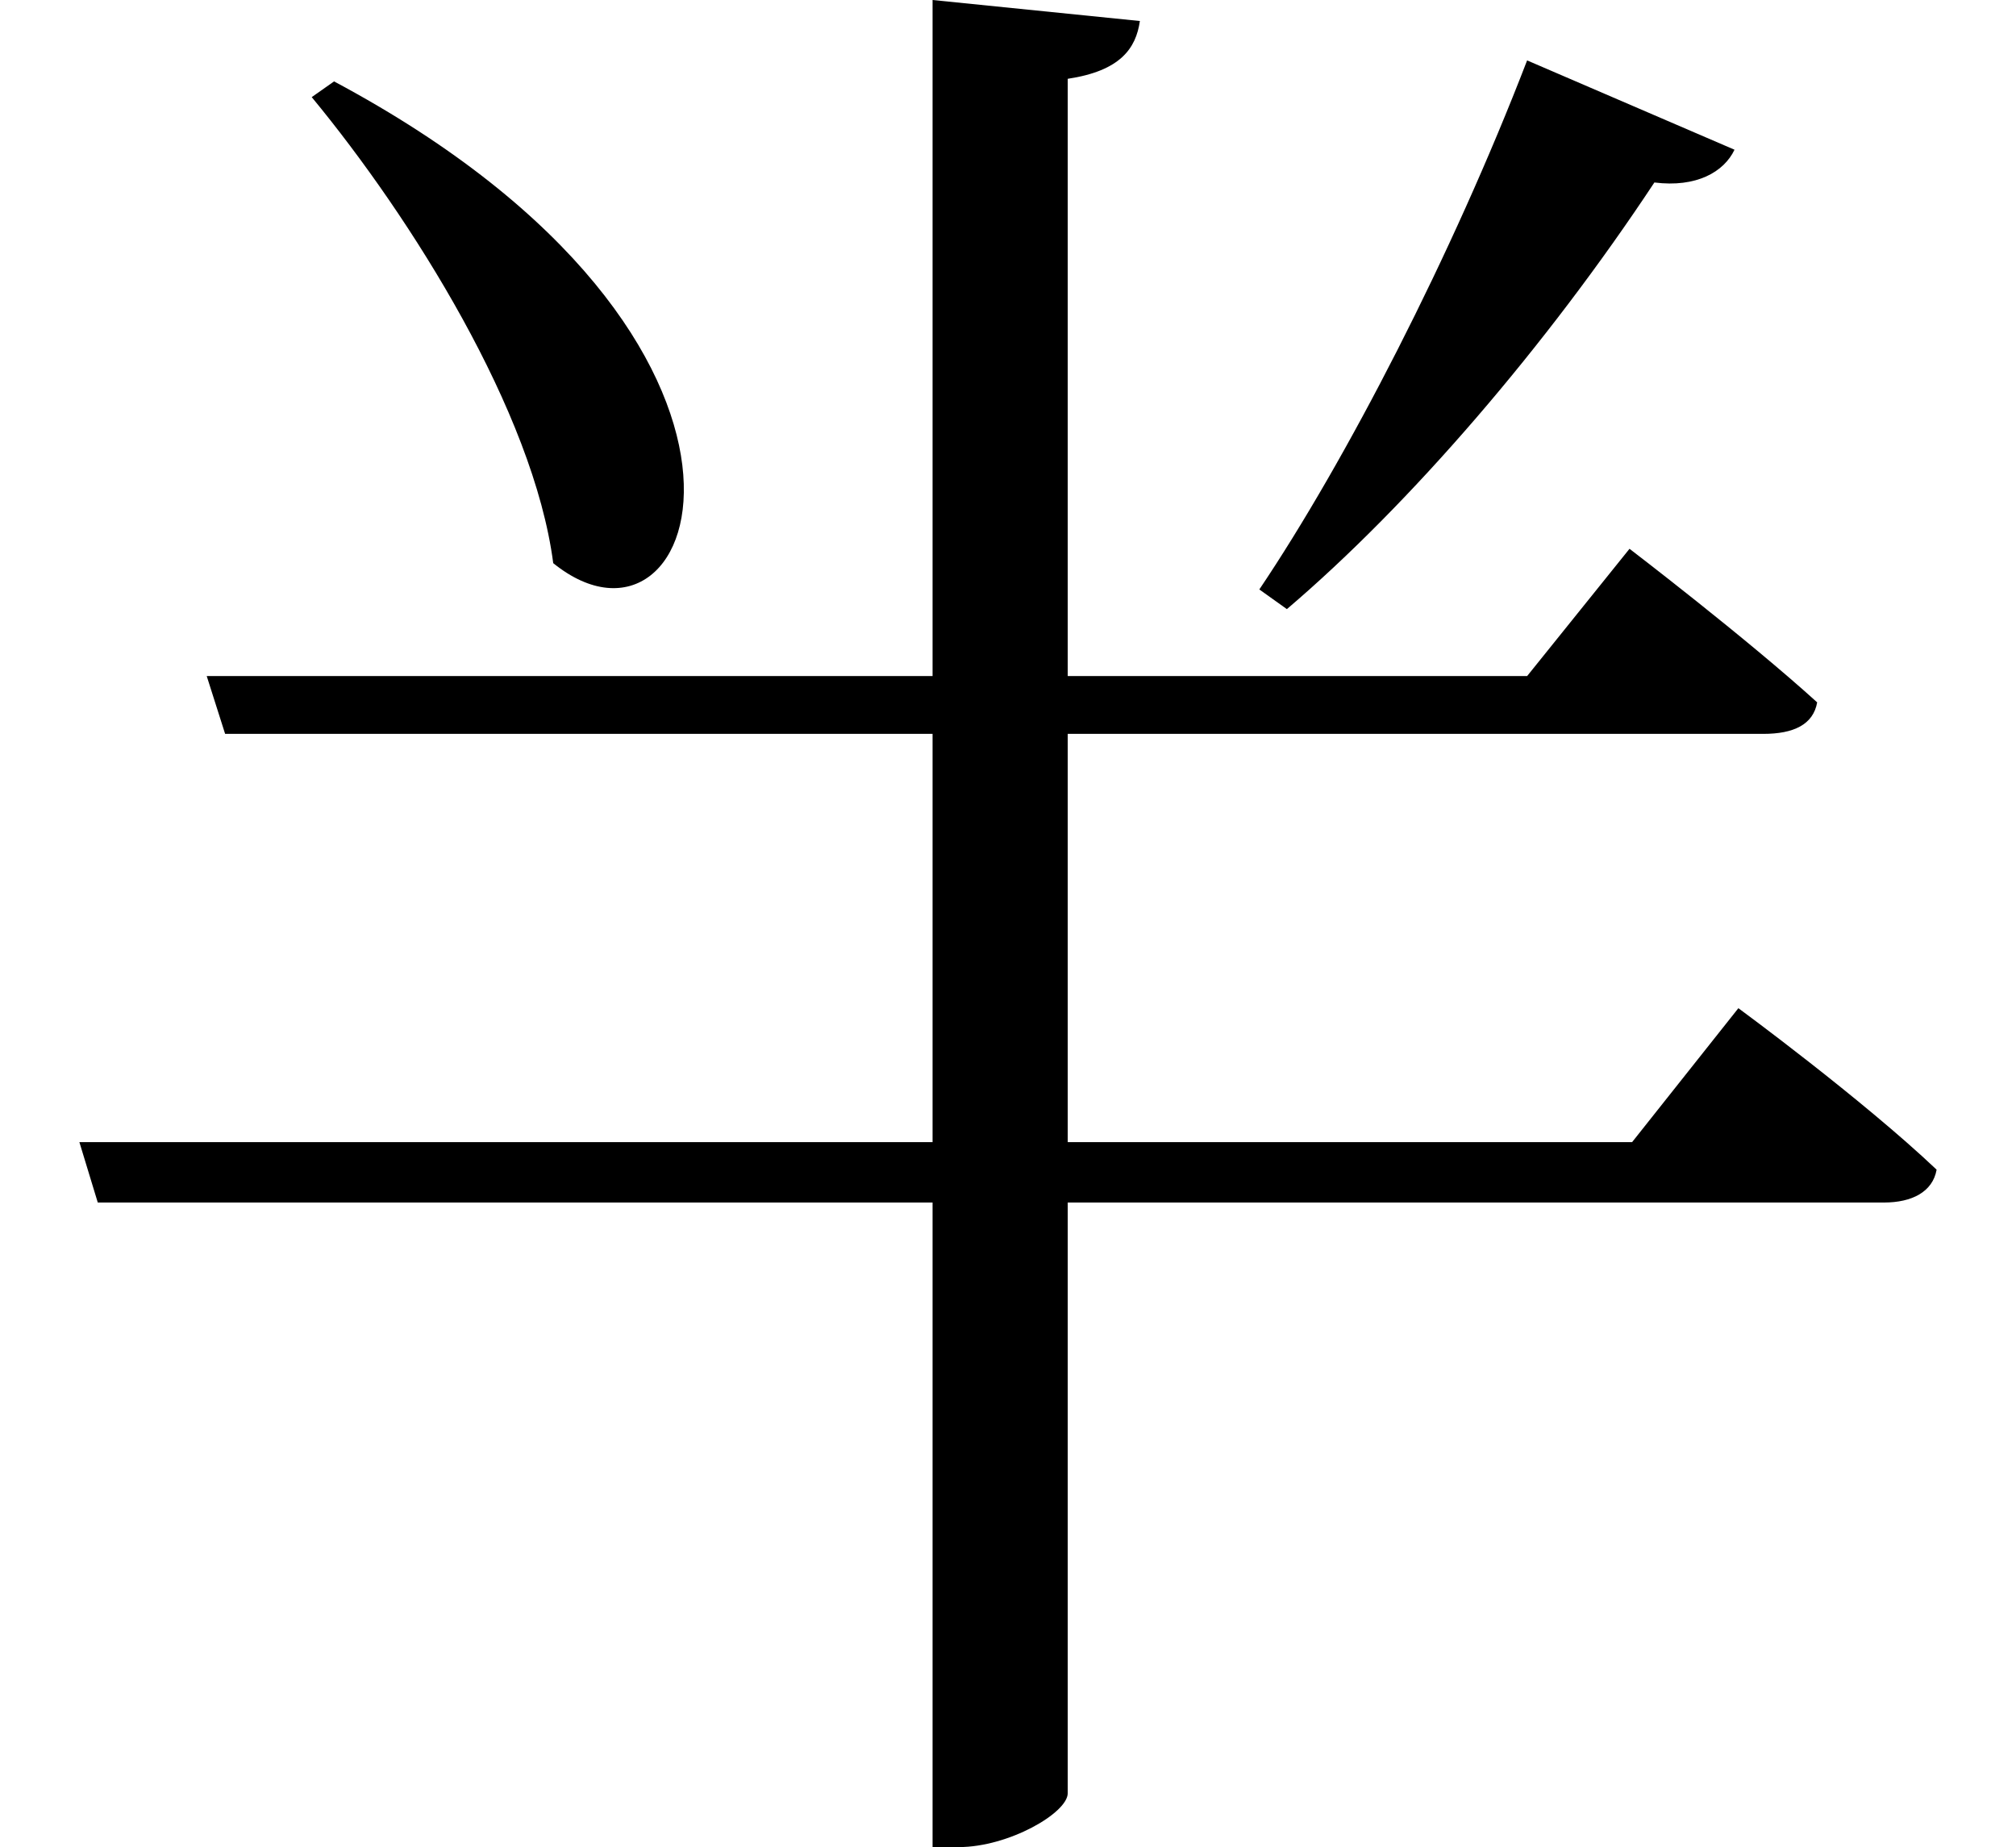 <svg height="21.984" viewBox="0 0 24 21.984" width="24" xmlns="http://www.w3.org/2000/svg">
<path d="M4.016,19.125 L3.75,18.938 C4.938,17.5 6.391,15.188 6.625,13.391 C8.406,11.953 9.812,16.031 4.016,19.125 Z M18.219,19.375 C17.328,17.062 16.062,14.609 15.031,13.078 L15.359,12.844 C16.828,14.094 18.453,15.984 19.734,17.922 C20.234,17.859 20.562,18.047 20.688,18.312 Z M11.141,20.094 L11.141,12.047 L2.5,12.047 L2.719,11.359 L11.141,11.359 L11.141,6.5 L0.984,6.5 L1.203,5.781 L11.141,5.781 L11.141,-1.891 L11.453,-1.891 C12.047,-1.891 12.75,-1.484 12.75,-1.25 L12.75,5.781 L22.469,5.781 C22.797,5.781 23.047,5.906 23.094,6.172 C22.203,7.016 20.734,8.094 20.734,8.094 L19.469,6.5 L12.75,6.5 L12.75,11.359 L21.031,11.359 C21.391,11.359 21.625,11.469 21.672,11.734 C20.828,12.5 19.438,13.562 19.438,13.562 L18.219,12.047 L12.75,12.047 L12.75,19.156 C13.375,19.25 13.562,19.516 13.609,19.844 Z" transform="translate(-0.039, 20.094) scale(1, -1)"/>
</svg>